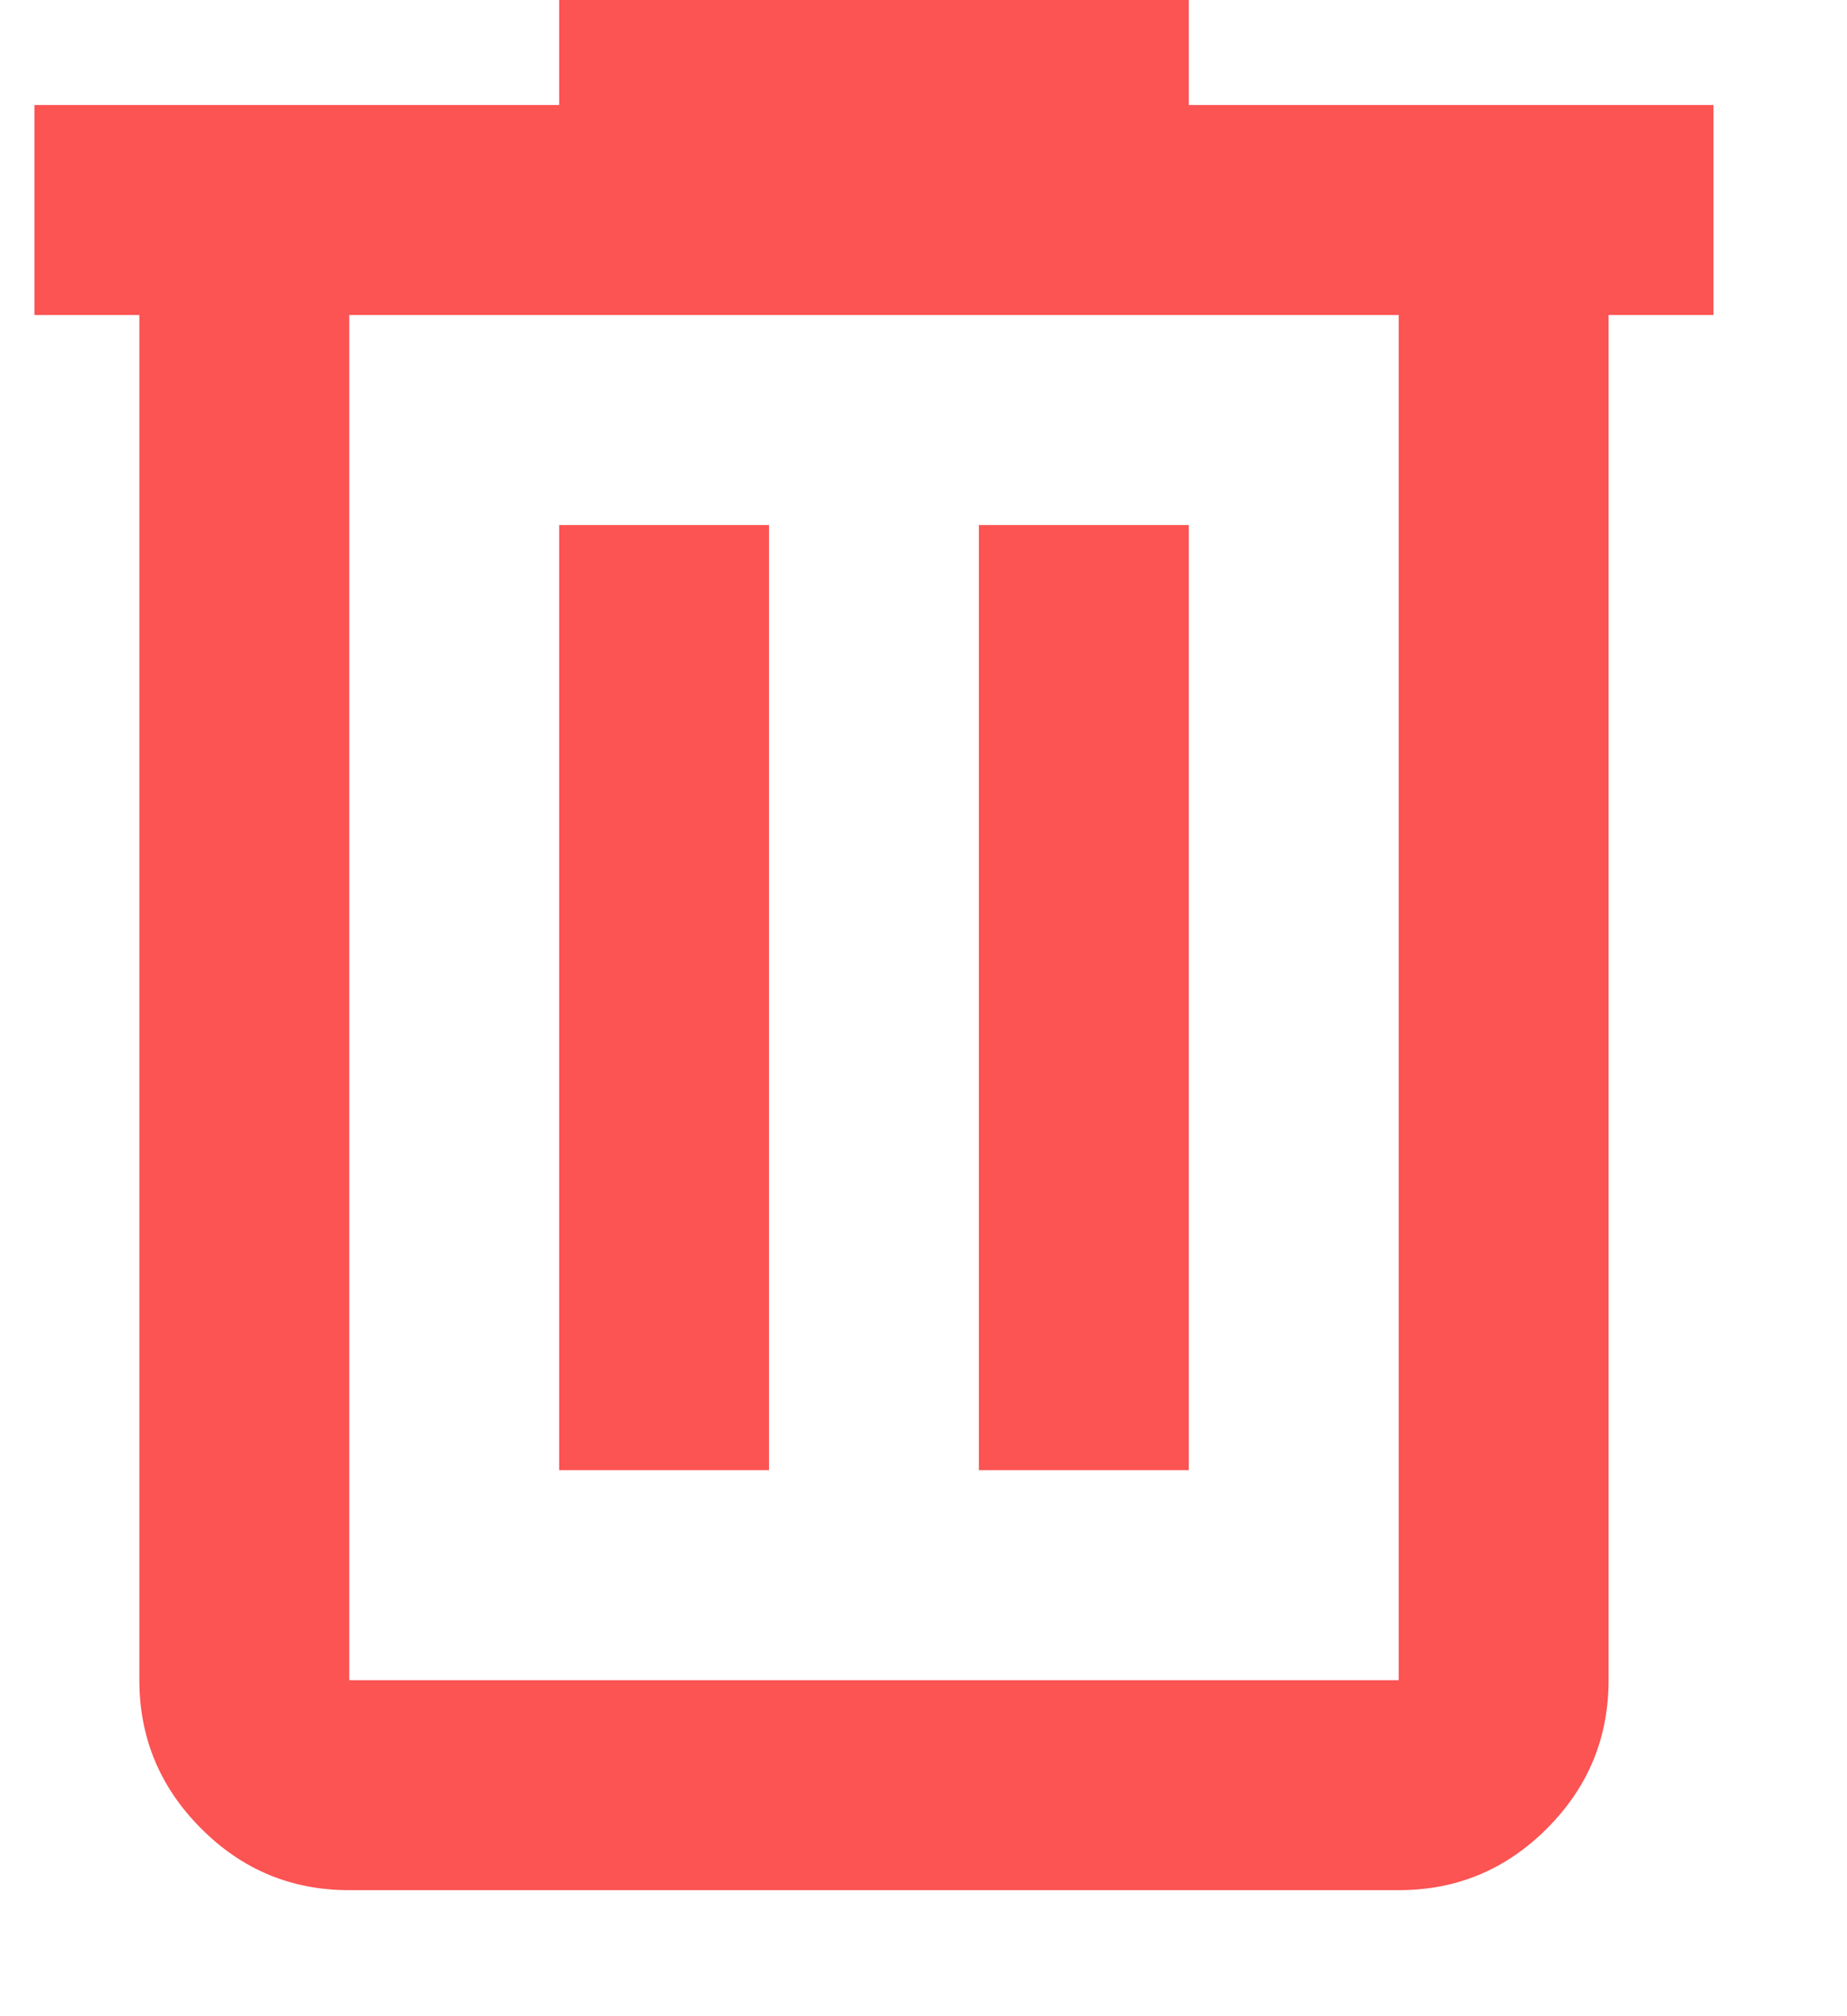 <svg width="11" height="12" viewBox="0 0 11 12" fill="none" xmlns="http://www.w3.org/2000/svg">
<path d="M2.08 11.25C1.736 11.25 1.442 11.128 1.198 10.883C0.953 10.638 0.83 10.344 0.83 10V1.875H0.205V0.625H3.33V0H7.08V0.625H10.205V1.875H9.58V10C9.58 10.344 9.458 10.638 9.213 10.883C8.968 11.128 8.674 11.25 8.33 11.25H2.08ZM8.33 1.875H2.08V10H8.33V1.875ZM3.33 8.75H4.58V3.125H3.33V8.75ZM5.83 8.75H7.08V3.125H5.83V8.75Z" fill="#FC5353"/>
</svg>

